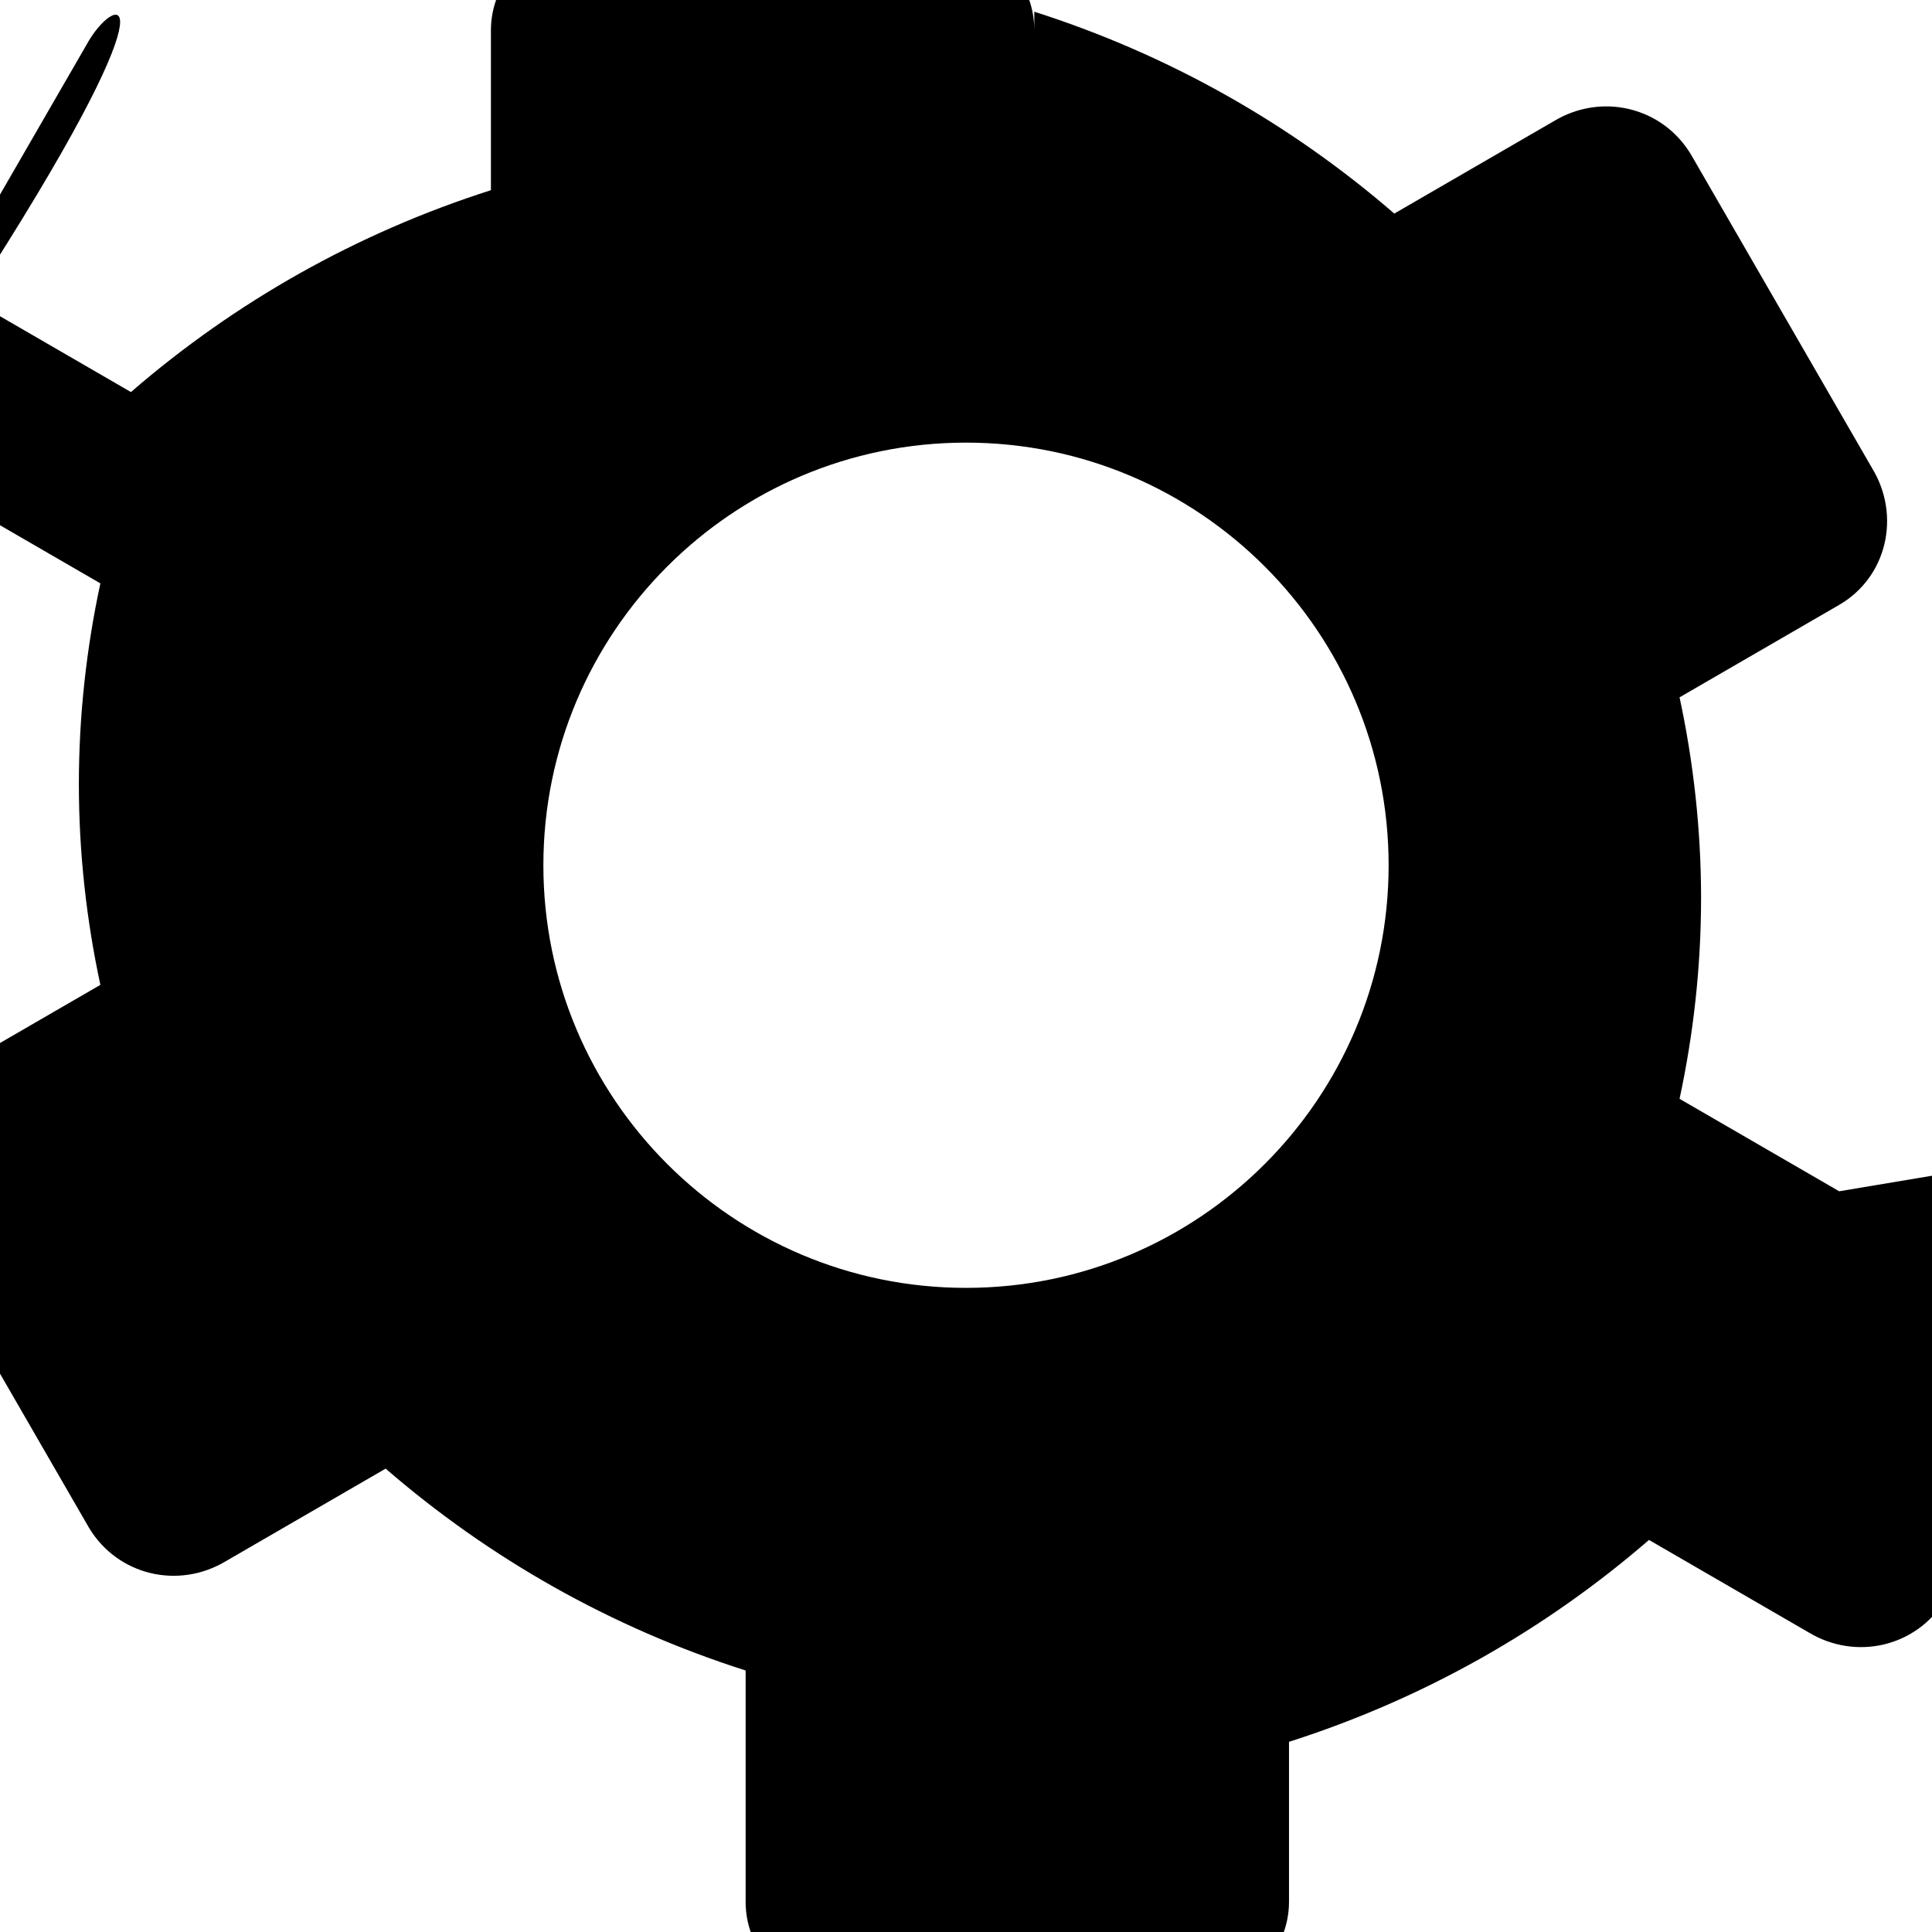 <svg xmlns="http://www.w3.org/2000/svg" viewBox="0 0 512 512" width="20" height="20" fill="currentColor">
  <path d="M487.4 315.7l-42.3-24.5c3.7-17.2 5.7-35.1 5.7-53.2s-2-36-5.7-53.2l42.3-24.5c12.6-7.3 16.4-23.5 8.8-36.1l-48.1-83.3c-7.6-12.6-23.7-16.4-36.3-8.8l-42.3 24.5c-27.5-23.8-59.7-42.1-95.4-53.5V8c0-13.8-11.2-24-24-24h-96c-13.8 0-24 11.2-24 24v42.4c-35.7 11.4-67.9 29.7-95.4 53.5l-42.3-24.5C47.4-5.7 31.2-1.9 23.6 10.7L-24.5 94c-7.6 12.6-3.8 28.8 8.8 36.1l42.3 24.5c-3.7 17.2-5.7 35.1-5.7 53.2s2 36 5.7 53.2l-42.3 24.5c-12.6 7.3-16.4 23.5-8.8 36.1l48.1 83.3c7.6 12.6 23.7 16.4 36.3 8.8l42.3-24.5c27.5 23.8 59.7 42.1 95.4 53.5V504c0 13.8 11.2 24 24 24h96c13.8 0 24-11.2 24-24v-42.4c35.7-11.4 67.9-29.7 95.4-53.5l42.3 24.5c12.6 7.6 28.7 3.8 36.3-8.8l48.1-83.3c7.6-12.6 3.8-28.8-8.8-36.1zm-231.4 25.6c-61.8 0-112-50.2-112-112s50.2-112 112-112 112 50.2 112 112-50.2 112-112 112z"/>
</svg>
